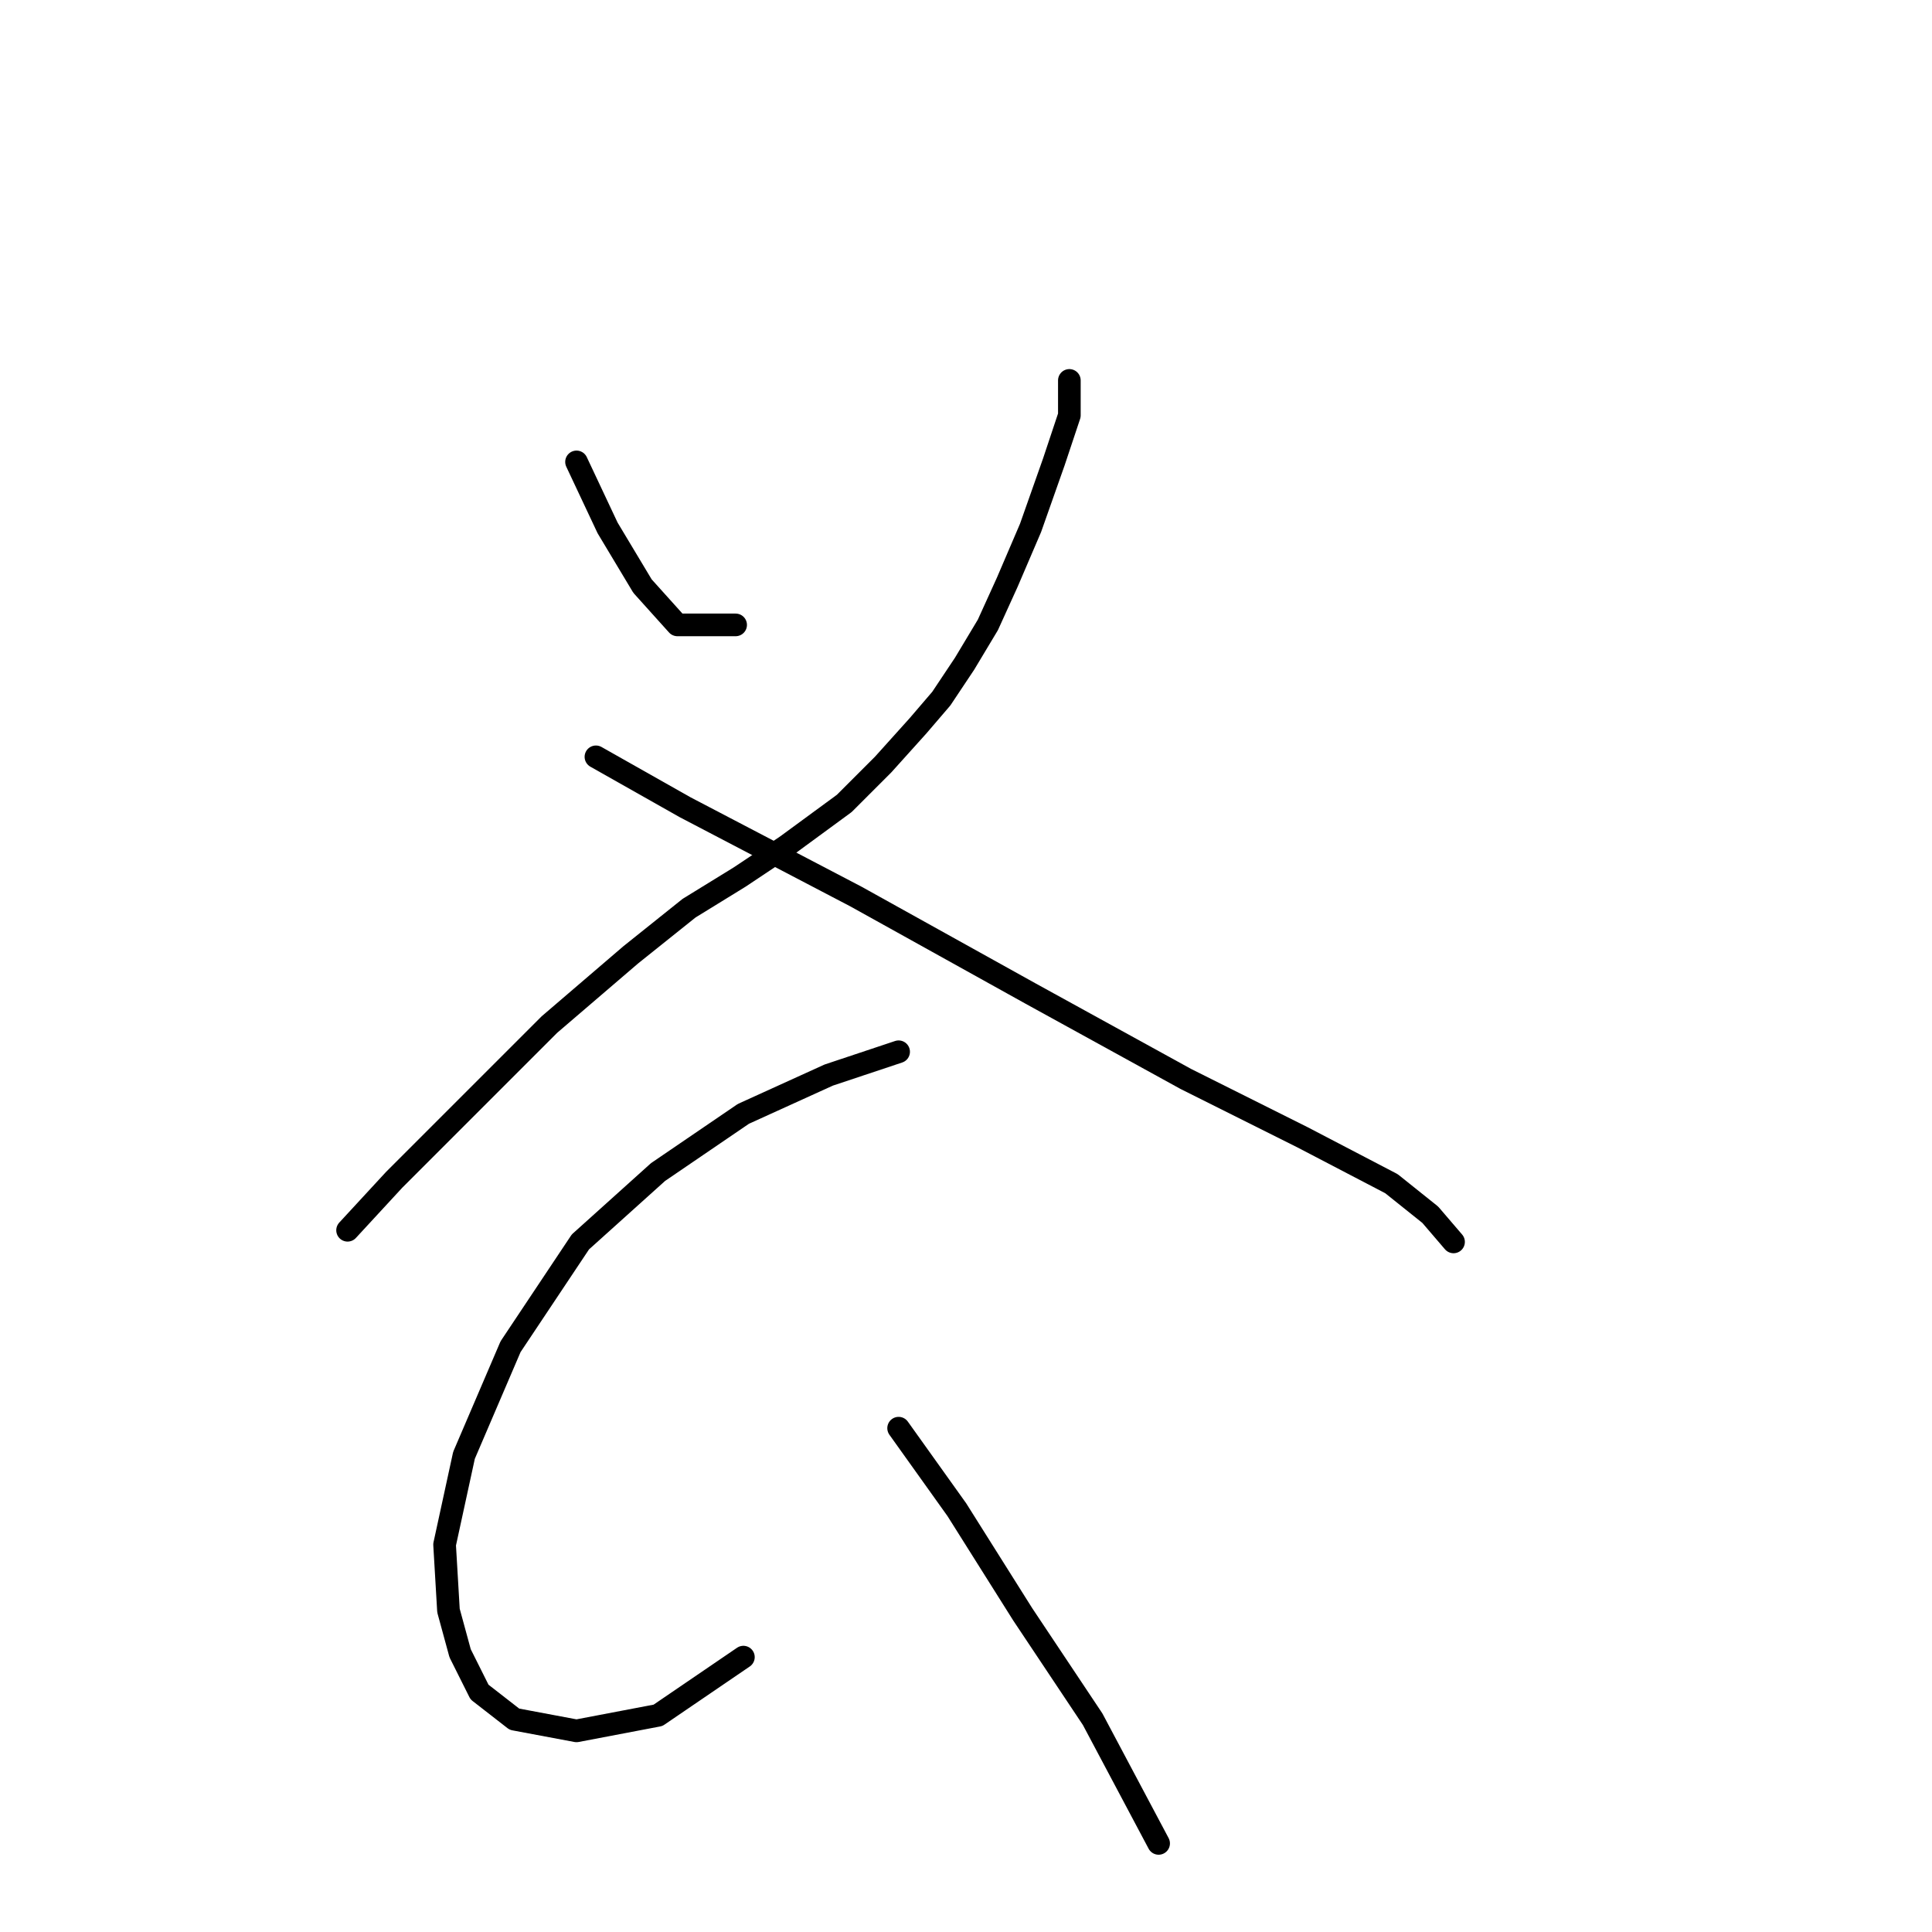 <?xml version="1.0" standalone="no"?>
    <svg width="256" height="256" xmlns="http://www.w3.org/2000/svg" version="1.1">
    <polyline stroke="black" stroke-width="3" stroke-linecap="round" fill="transparent" stroke-linejoin="round" points="76.393 61.205 80.507 69.947 85.134 77.66 89.762 82.802 97.475 82.802 97.475 82.802 " />
        <polyline stroke="black" stroke-width="3" stroke-linecap="round" fill="transparent" stroke-linejoin="round" points="141.696 50.407 141.696 55.035 139.639 61.205 136.554 69.947 133.469 77.146 130.898 82.802 127.813 87.944 124.728 92.572 121.643 96.171 117.015 101.313 111.873 106.455 104.16 112.111 97.989 116.225 91.305 120.338 83.592 126.509 72.794 135.764 60.453 148.105 52.226 156.332 46.056 163.017 46.056 163.017 " />
        <polyline stroke="black" stroke-width="3" stroke-linecap="round" fill="transparent" stroke-linejoin="round" points="78.964 100.284 90.791 106.969 113.415 118.796 136.554 131.65 157.122 142.963 172.548 150.676 184.375 156.846 189.517 160.96 192.602 164.559 192.602 164.559 " />
        <polyline stroke="black" stroke-width="3" stroke-linecap="round" fill="transparent" stroke-linejoin="round" points="119.072 139.363 109.816 142.449 98.504 147.591 87.191 155.304 76.907 164.559 67.652 178.442 61.481 192.84 58.91 204.667 59.425 213.408 60.967 219.064 63.538 224.206 68.166 227.805 76.393 229.348 87.191 227.291 98.504 219.578 98.504 219.578 " />
        <polyline stroke="black" stroke-width="3" stroke-linecap="round" fill="transparent" stroke-linejoin="round" points="119.072 189.241 126.784 200.039 135.526 213.922 144.781 227.805 153.523 244.26 153.523 244.26 " />
        </svg>